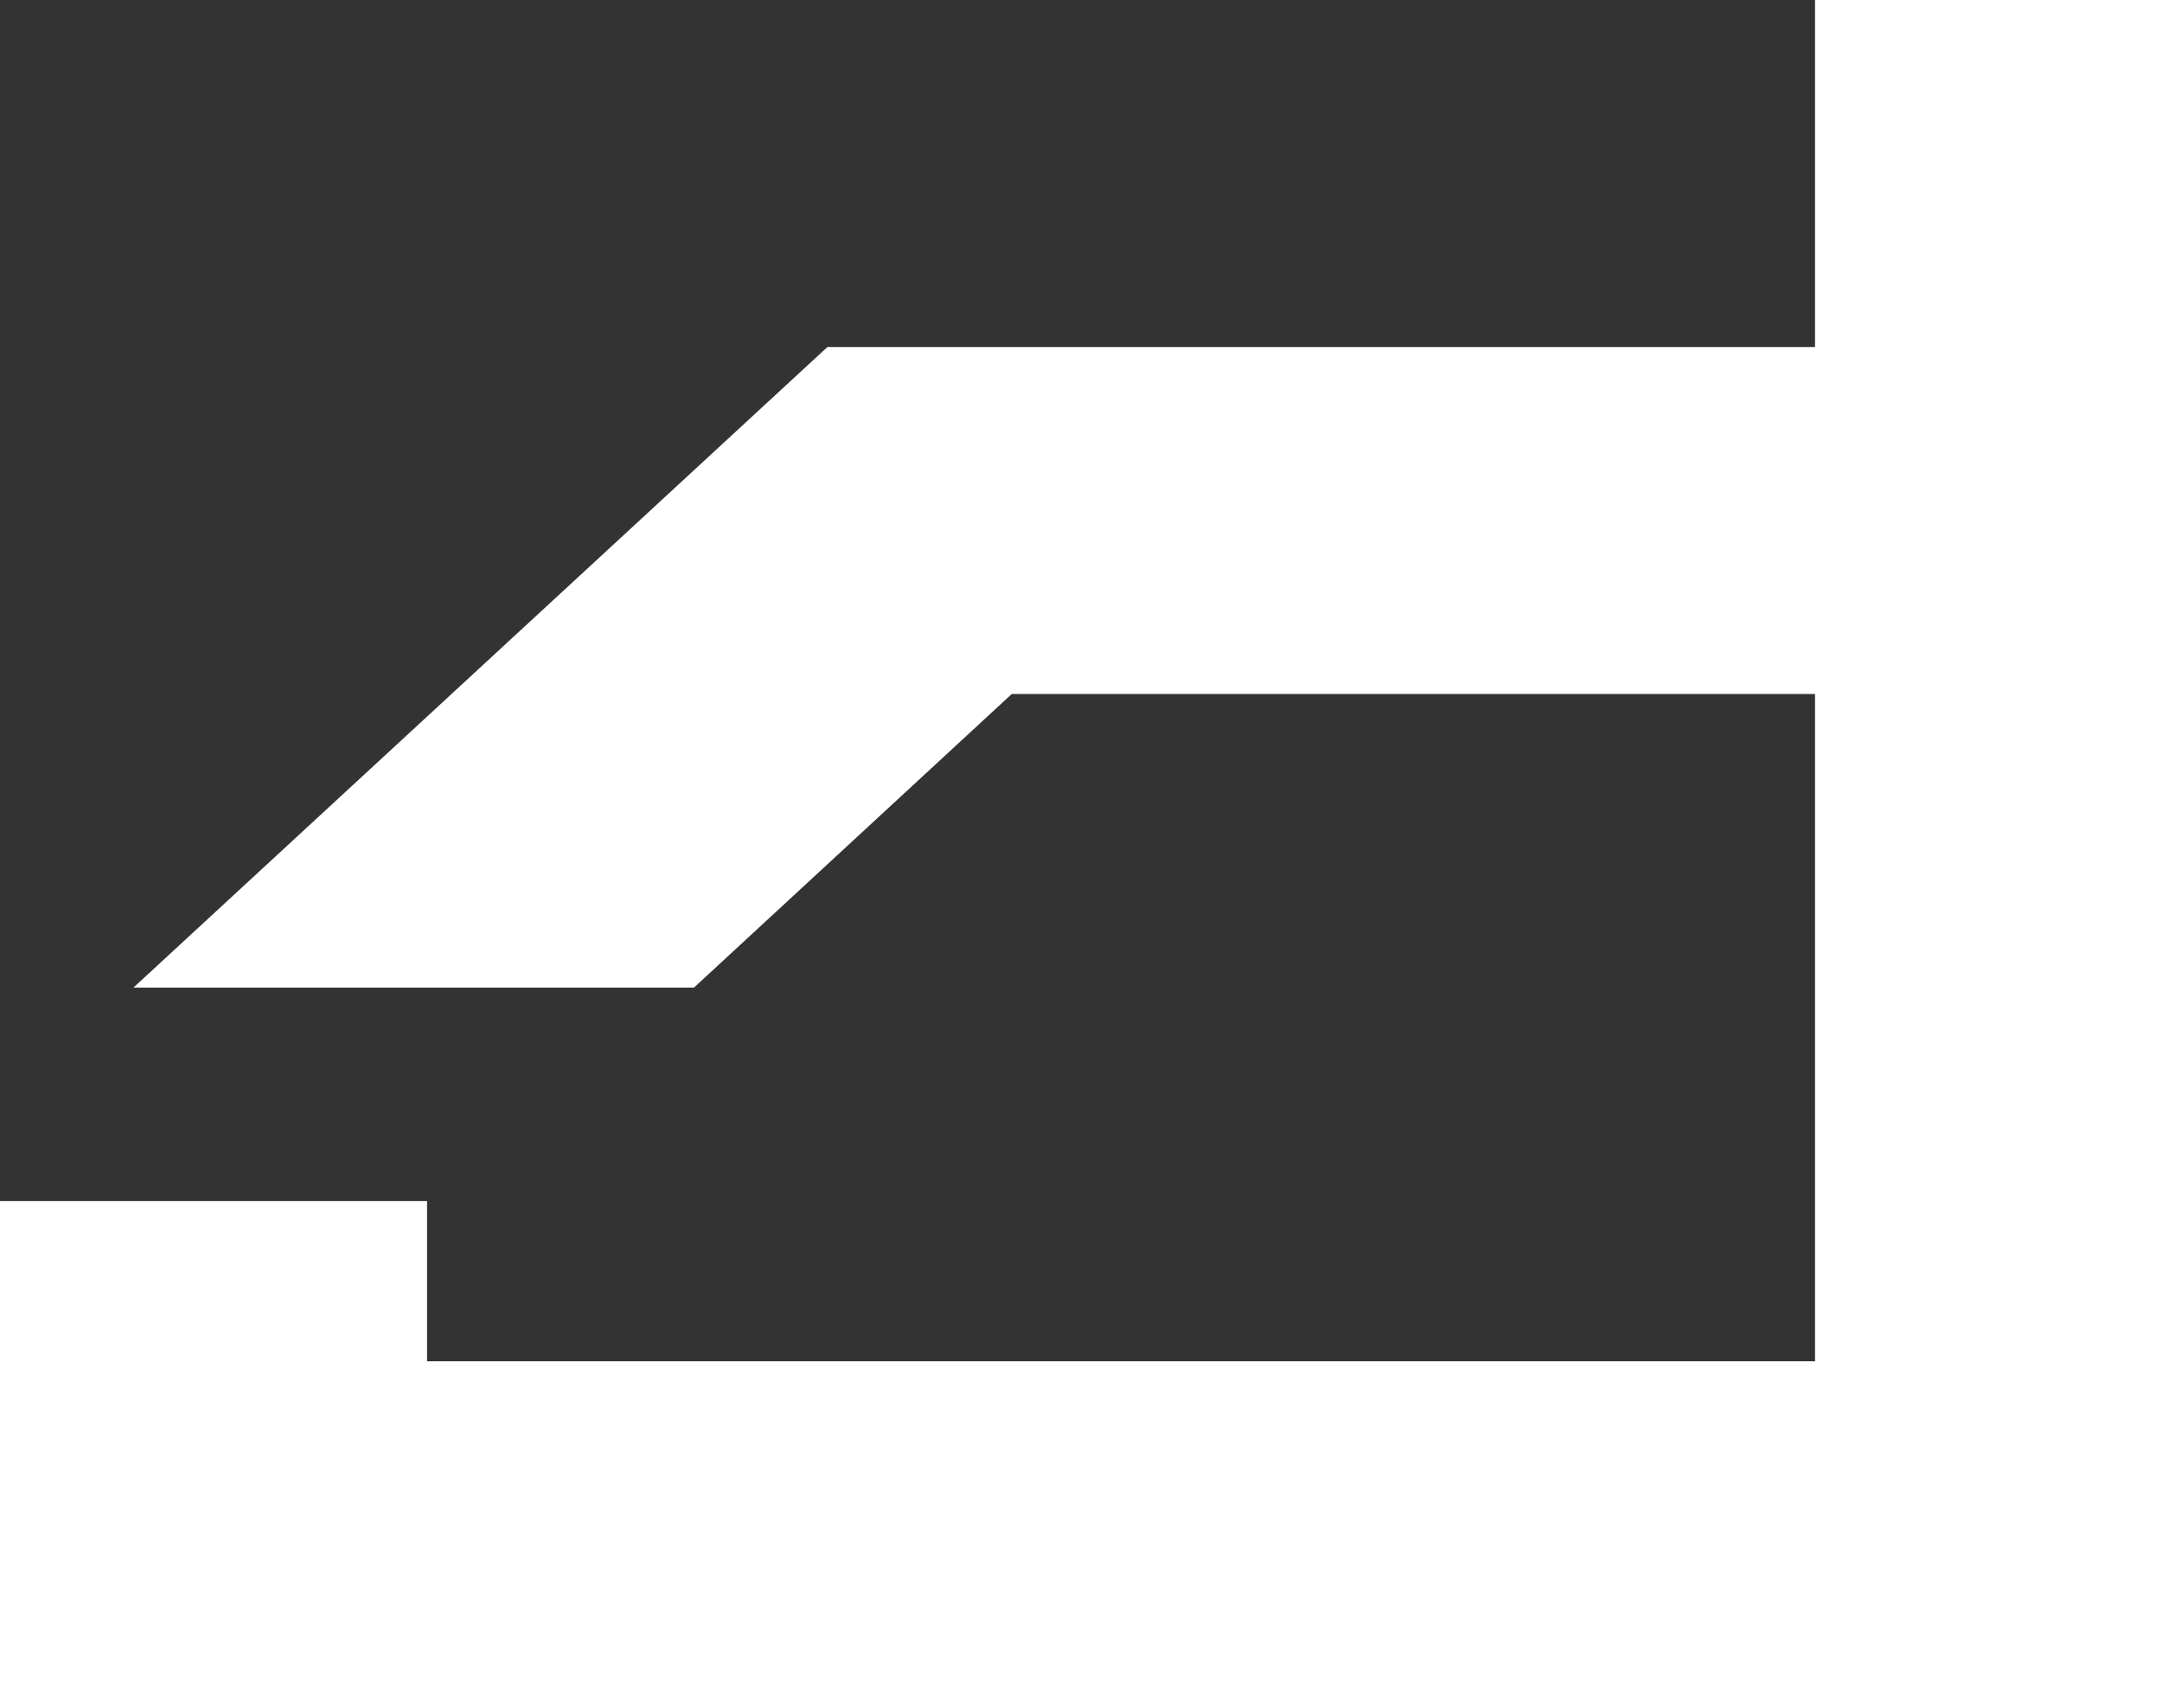 <svg xmlns = "http://www.w3.org/2000/svg" width = "189.843" height = "149.999">
	<rect width="100%" height="100%" fill="#333333" stroke="none"/>
	<g transform = "translate(-507.856,-1711.648)">
		<path
			d = "
				M 667.231,1711.648
				L 667.231,1742.117
				L 629.731,1742.117
				L 580.513,1742.117
				L 519.574,1798.367
				L 568.792,1798.367
				L 596.698,1772.585
				L 667.231,1772.585
				L 667.231,1831.179
				L 545.356,1831.179
				L 545.356,1817.117
				L 507.856,1817.117
				L 507.856,1861.648
				L 545.356,1861.648
				L 685.981,1861.648
				L 697.699,1861.648
				L 697.699,1711.648
				L 667.231,1711.648 z
			"
			style = "
				fill: #ffffff;
				fill-opacity: 1;
				stroke: none;
				stroke-width: 6;
				stroke-linecap: butt;
				stroke-linejoin: round;
				stroke-miterlimit: 4;
				stroke-dasharray: none;
				stroke-dashoffset: 3.6;
				stroke-opacity: 1;
			"
		/>
	</g>
</svg>